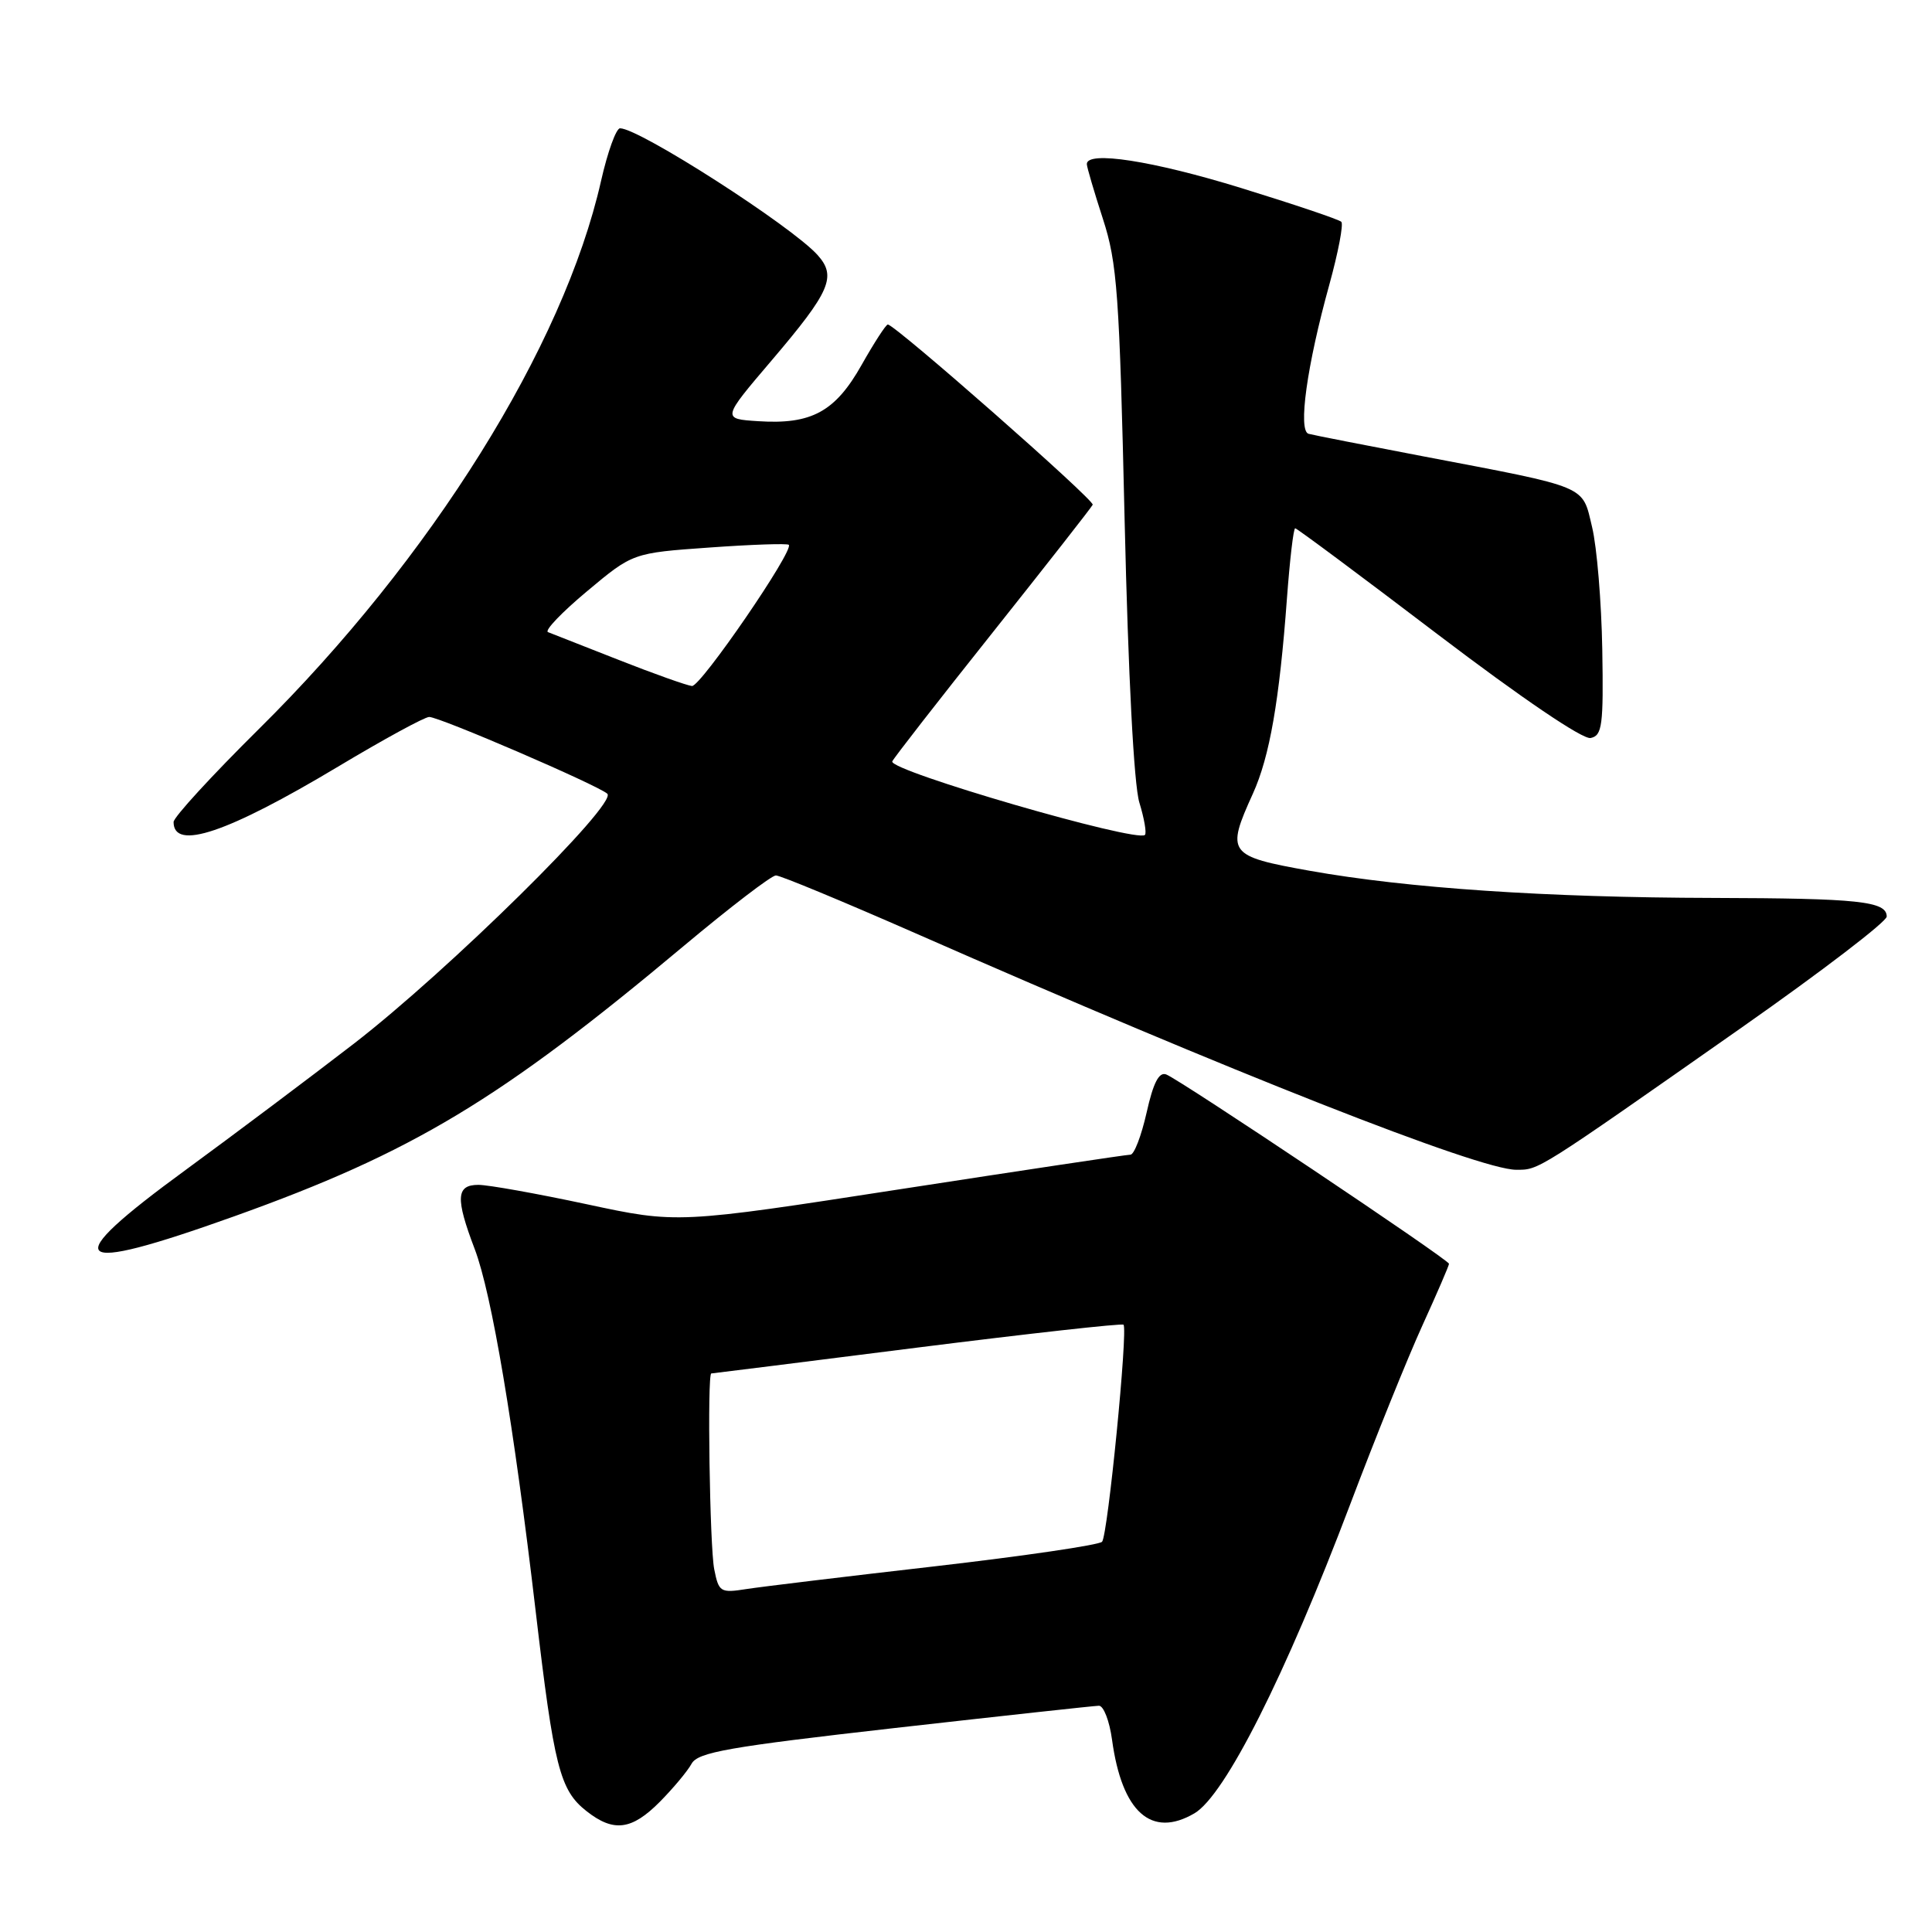<?xml version="1.0" encoding="UTF-8" standalone="no"?>
<!DOCTYPE svg PUBLIC "-//W3C//DTD SVG 1.1//EN" "http://www.w3.org/Graphics/SVG/1.1/DTD/svg11.dtd" >
<svg xmlns="http://www.w3.org/2000/svg" xmlns:xlink="http://www.w3.org/1999/xlink" version="1.1" viewBox="0 0 256 256">
 <g >
 <path fill="currentColor"
d=" M 87.43 238.75 C 89.20 236.96 91.10 234.69 91.64 233.70 C 92.48 232.18 96.52 231.47 118.57 228.97 C 132.83 227.36 145.00 226.03 145.61 226.02 C 146.23 226.01 147.01 228.03 147.35 230.52 C 148.66 240.12 152.56 243.61 158.26 240.28 C 162.31 237.92 170.32 222.02 178.92 199.30 C 182.23 190.55 186.53 179.90 188.47 175.64 C 190.41 171.38 192.00 167.70 192.00 167.46 C 192.00 166.92 156.39 143.09 154.53 142.37 C 153.57 142.00 152.81 143.48 151.93 147.43 C 151.24 150.49 150.28 153.00 149.79 153.00 C 149.30 153.00 135.59 155.06 119.32 157.57 C 89.74 162.14 89.74 162.14 77.76 159.57 C 71.17 158.16 64.70 157.00 63.39 157.00 C 60.44 157.00 60.33 158.75 62.90 165.50 C 65.16 171.45 68.08 188.80 70.98 213.50 C 73.41 234.17 74.18 237.21 77.71 239.98 C 81.30 242.81 83.70 242.51 87.43 238.75 Z  M 31.03 161.17 C 54.70 152.70 66.24 145.75 90.63 125.32 C 96.75 120.20 102.23 116.00 102.81 116.00 C 103.40 116.00 111.66 119.43 121.19 123.61 C 163.16 142.07 196.01 155.00 200.90 155.00 C 203.96 155.00 203.36 155.38 230.87 136.09 C 241.39 128.71 250.00 122.12 250.00 121.45 C 250.00 119.42 246.31 119.03 227.00 118.98 C 204.87 118.93 186.50 117.69 173.53 115.38 C 162.71 113.44 162.43 113.06 166.02 105.15 C 168.24 100.25 169.53 92.83 170.53 79.25 C 170.91 74.16 171.39 70.00 171.62 70.00 C 171.84 70.00 180.35 76.33 190.52 84.07 C 201.64 92.52 209.72 98.00 210.76 97.79 C 212.30 97.48 212.48 96.16 212.31 86.05 C 212.20 79.78 211.60 72.49 210.96 69.84 C 209.62 64.24 210.68 64.68 188.50 60.45 C 180.80 58.98 174.00 57.65 173.39 57.48 C 171.97 57.08 173.17 48.44 176.14 37.73 C 177.32 33.45 178.04 29.70 177.73 29.39 C 177.42 29.08 171.45 27.07 164.48 24.92 C 152.75 21.30 143.98 19.94 144.01 21.75 C 144.02 22.16 144.98 25.42 146.14 29.00 C 148.04 34.84 148.33 38.90 149.02 69.00 C 149.50 89.56 150.25 103.99 150.97 106.34 C 151.62 108.46 151.95 110.38 151.71 110.63 C 150.64 111.69 117.77 102.13 118.23 100.89 C 118.38 100.50 124.35 92.83 131.50 83.85 C 138.65 74.86 144.63 67.23 144.79 66.88 C 145.07 66.29 118.59 43.00 117.64 43.00 C 117.39 43.00 115.83 45.41 114.17 48.35 C 110.67 54.56 107.53 56.27 100.47 55.81 C 95.65 55.50 95.65 55.50 102.27 47.73 C 110.03 38.61 110.88 36.64 108.34 33.80 C 104.90 29.96 84.71 17.00 82.16 17.00 C 81.64 17.00 80.51 20.14 79.64 23.98 C 74.69 45.90 57.12 74.04 34.26 96.64 C 28.07 102.77 23.00 108.29 23.00 108.92 C 23.00 112.77 30.12 110.37 44.80 101.58 C 50.84 97.96 56.27 95.00 56.87 95.00 C 58.25 95.00 79.17 104.02 80.47 105.17 C 81.90 106.45 59.39 128.64 46.88 138.30 C 41.03 142.81 31.02 150.32 24.63 155.00 C 7.49 167.52 9.06 169.03 31.03 161.17 Z  M 94.64 207.94 C 94.04 204.96 93.70 182.01 94.25 181.99 C 94.39 181.99 106.65 180.45 121.50 178.57 C 136.35 176.70 148.66 175.33 148.87 175.53 C 149.48 176.15 146.79 203.44 146.03 204.29 C 145.64 204.72 135.69 206.18 123.91 207.54 C 112.14 208.89 100.87 210.25 98.89 210.56 C 95.46 211.10 95.24 210.96 94.64 207.94 Z  M 82.00 87.45 C 77.33 85.61 73.10 83.95 72.61 83.76 C 72.12 83.56 74.45 81.13 77.79 78.34 C 83.85 73.27 83.85 73.27 94.01 72.55 C 99.59 72.15 104.32 71.99 104.52 72.19 C 105.25 72.91 92.84 91.00 91.69 90.90 C 91.04 90.84 86.67 89.29 82.00 87.45 Z "/>
</g>
</svg>